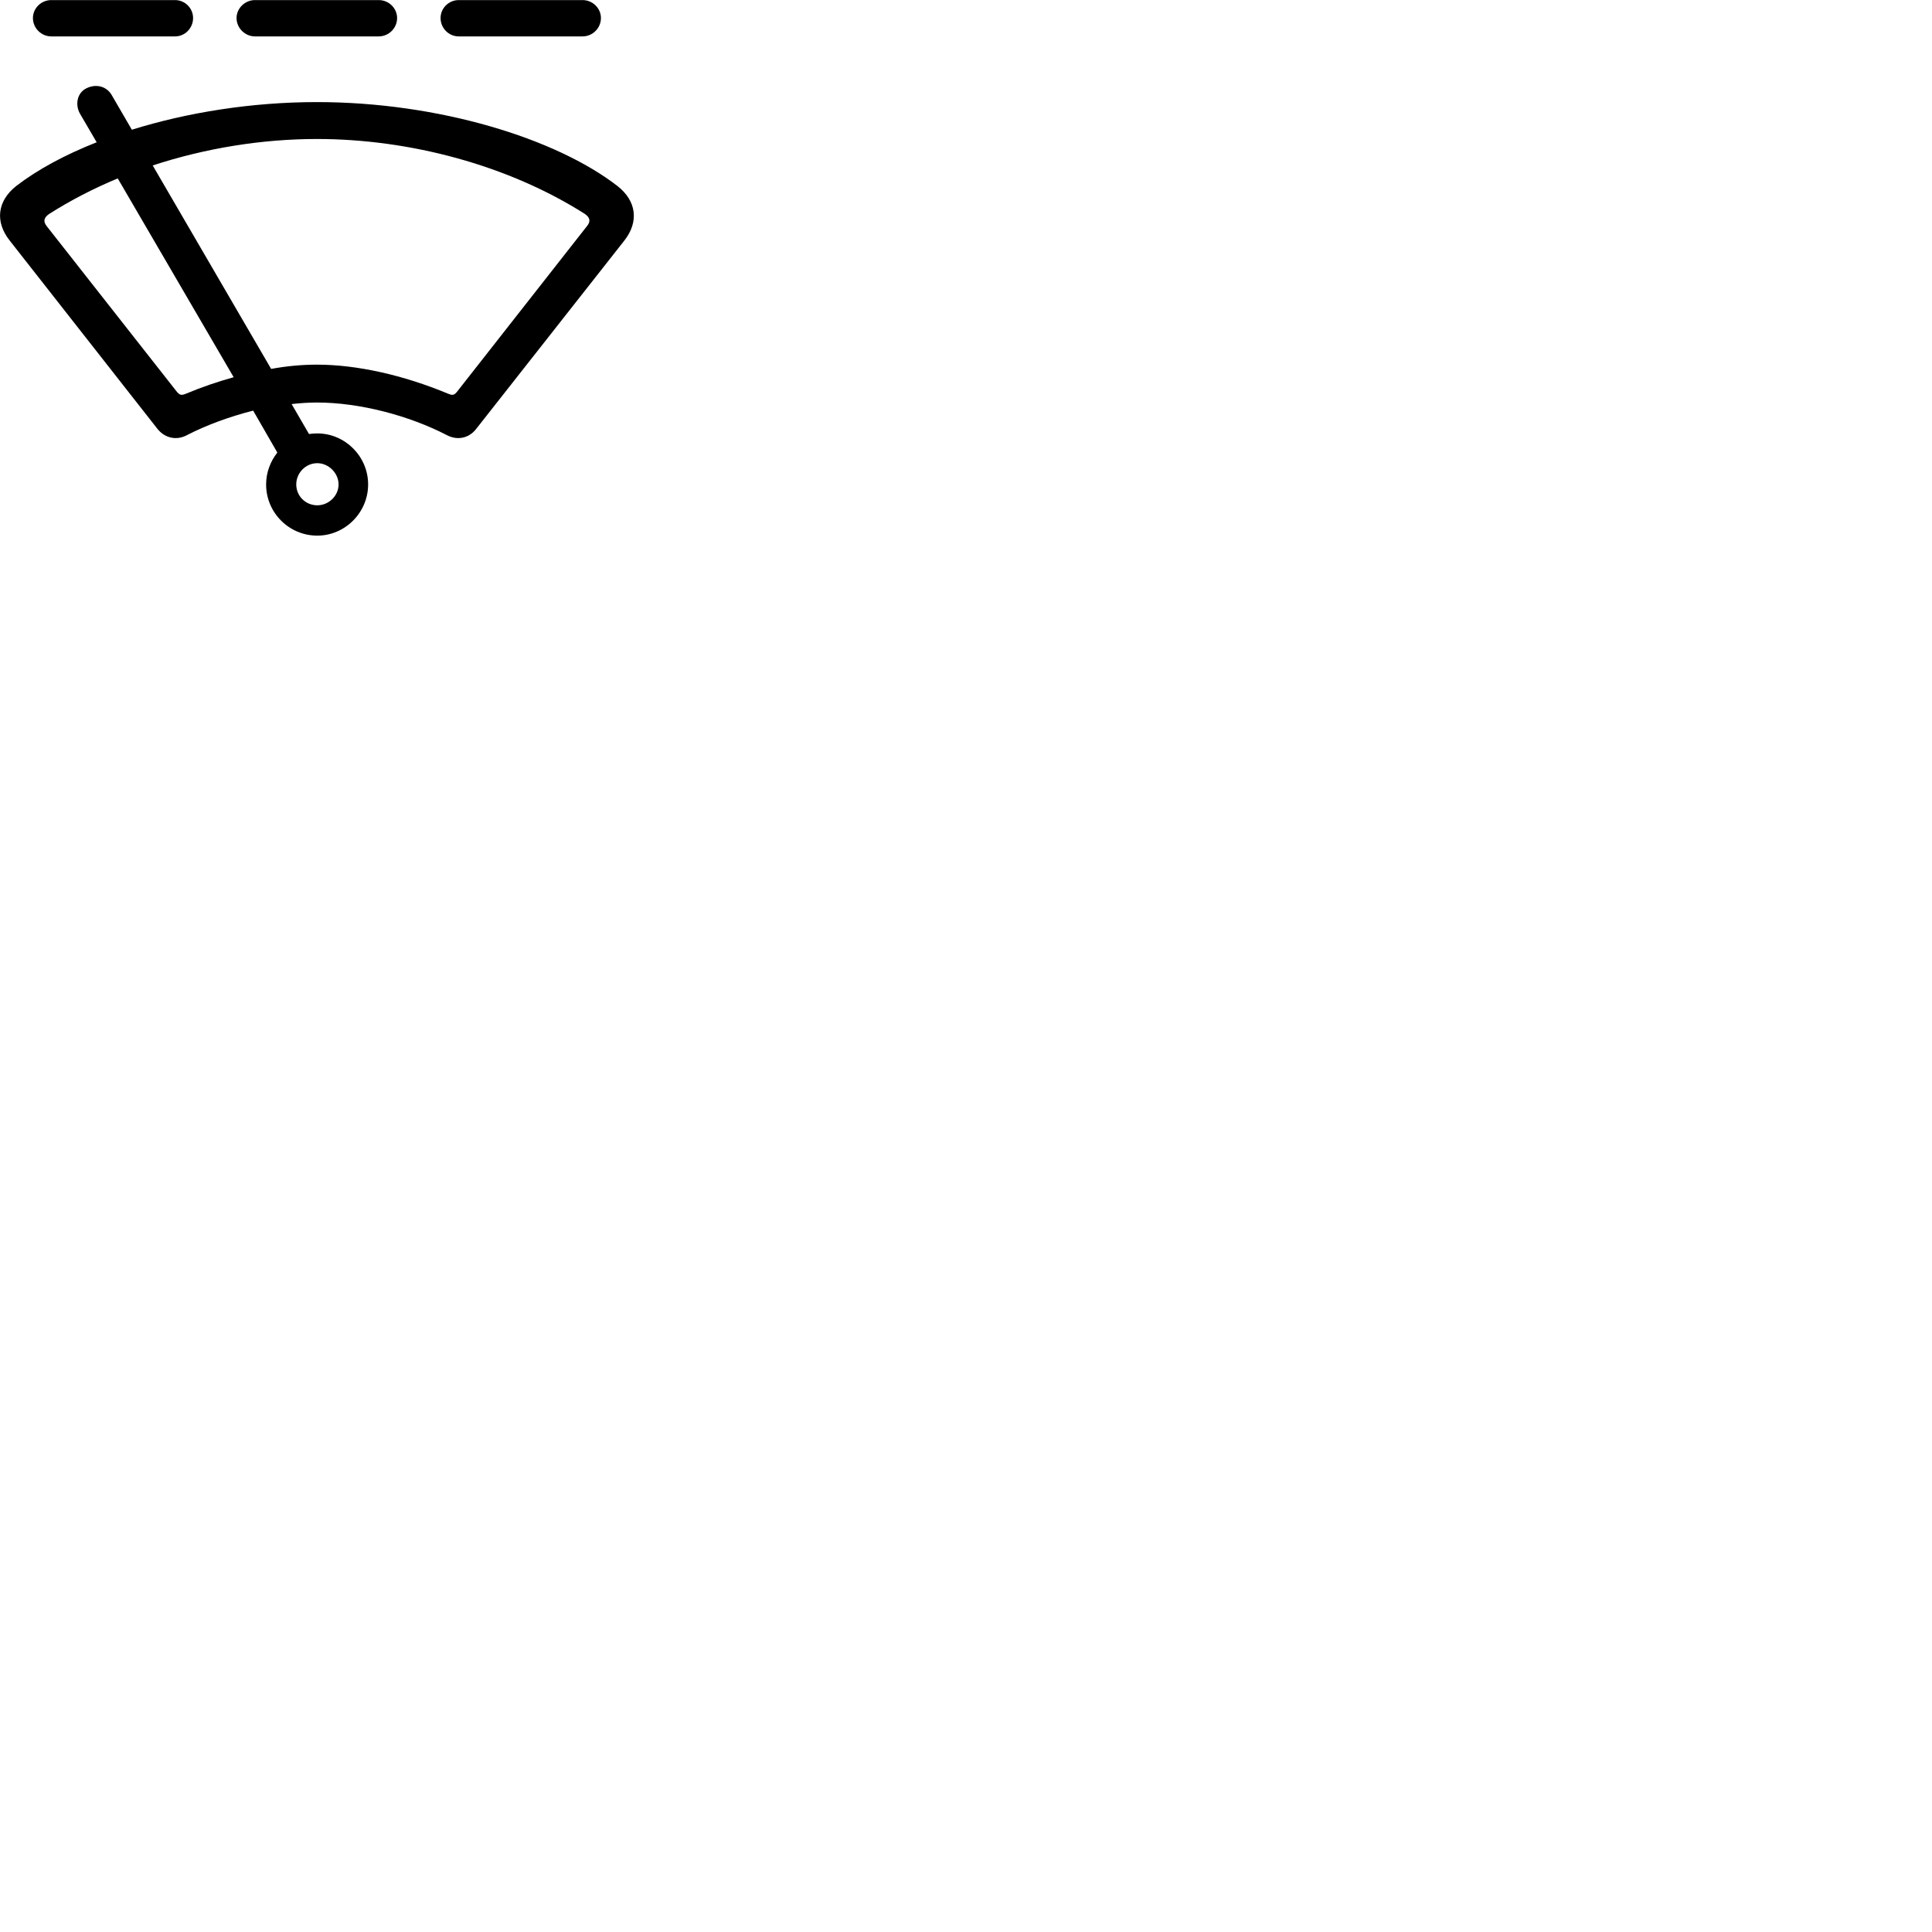 
        <svg xmlns="http://www.w3.org/2000/svg" viewBox="0 0 100 100">
            <path d="M1.704 0.934C1.704 1.454 2.134 1.884 2.654 1.884H9.064C9.574 1.884 9.994 1.454 9.994 0.934C9.994 0.424 9.574 0.004 9.064 0.004H2.654C2.134 0.004 1.704 0.424 1.704 0.934ZM12.244 0.934C12.244 1.454 12.684 1.884 13.194 1.884H19.604C20.124 1.884 20.554 1.454 20.554 0.934C20.554 0.424 20.124 0.004 19.604 0.004H13.194C12.684 0.004 12.244 0.424 12.244 0.934ZM22.804 0.934C22.804 1.454 23.224 1.884 23.744 1.884H30.154C30.674 1.884 31.104 1.454 31.104 0.934C31.104 0.424 30.674 0.004 30.154 0.004H23.744C23.224 0.004 22.804 0.424 22.804 0.934ZM16.404 20.834C18.624 20.834 21.174 21.514 23.114 22.514C23.664 22.814 24.274 22.684 24.644 22.204L32.314 12.454C33.084 11.474 32.944 10.394 31.954 9.624C28.774 7.164 22.704 5.284 16.404 5.284C13.014 5.284 9.684 5.824 6.824 6.714L5.784 4.924C5.524 4.474 4.984 4.314 4.464 4.574C3.984 4.814 3.884 5.424 4.134 5.874L5.004 7.364C3.354 8.014 1.934 8.784 0.844 9.624C-0.136 10.394 -0.276 11.474 0.504 12.454L8.154 22.204C8.544 22.684 9.144 22.814 9.694 22.514C10.704 21.994 11.884 21.564 13.104 21.254L14.354 23.424C13.994 23.884 13.774 24.454 13.774 25.074C13.774 26.534 14.954 27.724 16.424 27.724C17.854 27.724 19.054 26.534 19.054 25.074C19.054 23.624 17.864 22.434 16.424 22.434C16.284 22.434 16.134 22.444 15.994 22.464L15.094 20.914C15.544 20.864 15.974 20.834 16.404 20.834ZM16.404 18.874C15.644 18.874 14.854 18.944 14.034 19.094L7.904 8.564C10.644 7.664 13.574 7.194 16.404 7.194C21.214 7.194 26.314 8.554 30.274 11.074C30.544 11.264 30.584 11.464 30.374 11.714L23.704 20.214C23.514 20.474 23.424 20.474 23.184 20.374C20.874 19.414 18.474 18.874 16.404 18.874ZM9.104 20.214L2.424 11.714C2.224 11.464 2.264 11.264 2.544 11.074C3.644 10.374 4.844 9.754 6.094 9.234L12.094 19.524C11.274 19.754 10.444 20.034 9.634 20.374C9.384 20.474 9.304 20.474 9.104 20.214ZM16.424 26.154C15.814 26.154 15.334 25.674 15.334 25.074C15.334 24.484 15.814 23.974 16.424 23.974C17.004 23.974 17.524 24.484 17.524 25.074C17.524 25.674 17.004 26.154 16.424 26.154Z" />
        </svg>
    